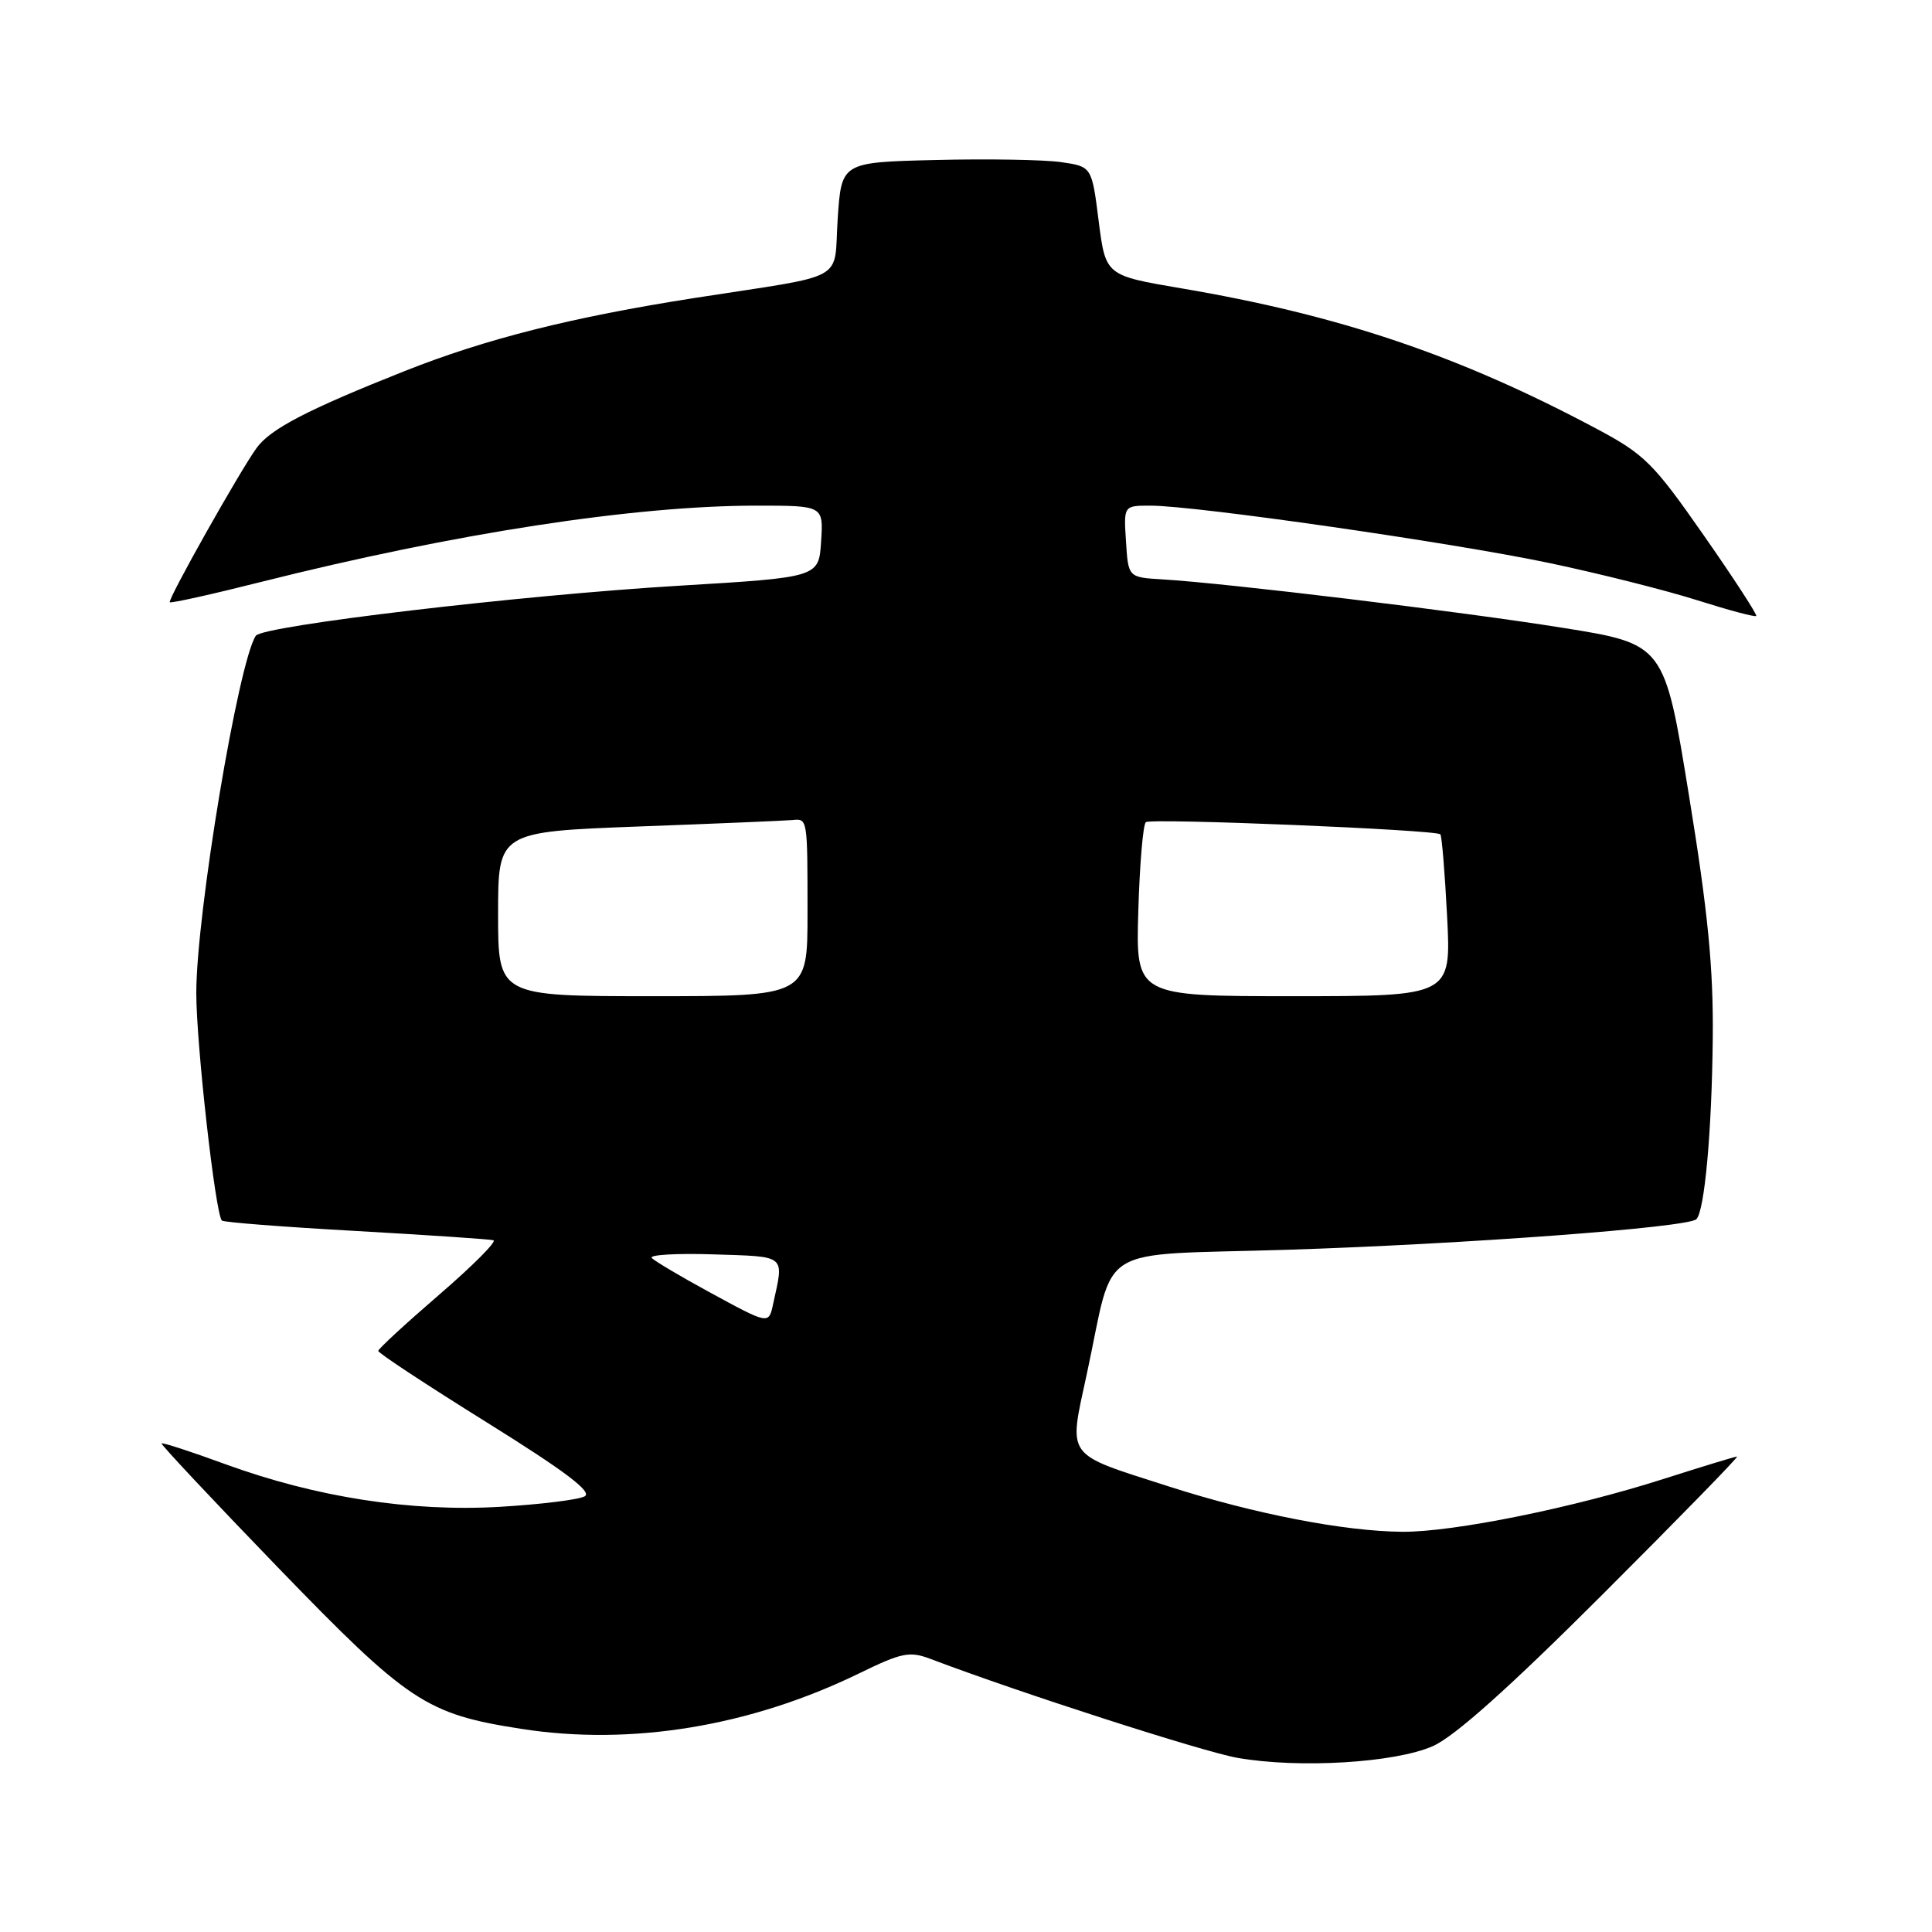 <?xml version="1.0" encoding="UTF-8" standalone="no"?>
<!DOCTYPE svg PUBLIC "-//W3C//DTD SVG 1.1//EN" "http://www.w3.org/Graphics/SVG/1.1/DTD/svg11.dtd" >
<svg xmlns="http://www.w3.org/2000/svg" xmlns:xlink="http://www.w3.org/1999/xlink" version="1.1" viewBox="0 0 256 256">
 <g >
 <path fill="currentColor"
d=" M 189.86 231.37 C 192.73 230.11 200.01 223.60 212.37 211.25 C 222.42 201.21 230.43 193.00 230.17 193.00 C 229.92 193.00 225.56 194.33 220.48 195.95 C 208.52 199.79 192.60 203.01 185.84 202.97 C 178.17 202.92 166.20 200.60 154.93 196.98 C 140.95 192.49 141.58 193.35 144.02 182.00 C 147.80 164.49 144.69 166.41 170.60 165.60 C 193.94 164.86 223.69 162.65 224.78 161.55 C 225.87 160.46 226.83 149.88 226.95 137.50 C 227.04 128.27 226.32 120.87 223.80 105.42 C 220.54 85.34 220.54 85.34 207.02 83.18 C 193.51 81.02 162.50 77.27 154.00 76.77 C 149.50 76.50 149.50 76.50 149.20 71.75 C 148.89 67.00 148.89 67.00 152.43 67.00 C 158.42 67.00 192.52 71.91 205.33 74.61 C 212.01 76.02 220.83 78.24 224.94 79.55 C 229.05 80.85 232.55 81.79 232.71 81.62 C 232.87 81.46 229.74 76.64 225.74 70.91 C 219.06 61.34 217.92 60.20 211.49 56.78 C 193.32 47.10 177.50 41.76 156.50 38.20 C 146.50 36.50 146.50 36.50 145.58 29.29 C 144.67 22.07 144.67 22.07 140.58 21.48 C 138.34 21.16 130.88 21.03 124.00 21.20 C 111.50 21.50 111.50 21.50 111.00 28.97 C 110.43 37.52 112.68 36.27 92.00 39.49 C 75.77 42.03 64.41 44.89 53.64 49.16 C 40.76 54.27 35.83 56.83 34.00 59.36 C 31.77 62.43 22.19 79.45 22.50 79.80 C 22.64 79.96 28.10 78.75 34.63 77.10 C 60.26 70.66 84.02 67.00 100.27 67.00 C 109.11 67.00 109.11 67.00 108.80 71.75 C 108.50 76.50 108.50 76.50 90.00 77.61 C 69.02 78.86 34.80 82.91 33.90 84.24 C 31.59 87.66 26.01 121.09 26.01 131.56 C 26.00 138.28 28.54 160.87 29.40 161.73 C 29.62 161.96 37.61 162.58 47.15 163.11 C 56.69 163.65 64.90 164.20 65.38 164.34 C 65.87 164.48 62.64 167.72 58.21 171.54 C 53.77 175.37 50.13 178.72 50.12 179.00 C 50.10 179.28 56.58 183.54 64.51 188.48 C 74.88 194.94 78.52 197.69 77.48 198.27 C 76.68 198.72 71.64 199.34 66.27 199.66 C 54.47 200.35 41.90 198.40 29.88 194.02 C 25.36 192.36 21.54 191.12 21.41 191.26 C 21.28 191.39 28.22 198.79 36.83 207.70 C 54.11 225.56 56.45 227.12 69.06 229.08 C 83.61 231.36 99.41 228.76 113.84 221.73 C 119.53 218.96 120.52 218.76 123.34 219.83 C 135.17 224.32 159.43 232.13 164.00 232.93 C 172.13 234.35 184.84 233.59 189.86 231.37 Z  M 93.82 171.12 C 90.15 169.12 86.80 167.13 86.37 166.70 C 85.93 166.27 89.61 166.05 94.54 166.21 C 104.30 166.53 103.89 166.18 102.45 172.75 C 101.85 175.53 101.96 175.55 93.82 171.12 Z  M 66.00 121.11 C 66.00 110.22 66.00 110.22 84.75 109.51 C 95.06 109.13 104.17 108.74 105.00 108.66 C 107.01 108.45 107.00 108.41 107.00 121.00 C 107.00 132.00 107.00 132.00 86.50 132.00 C 66.00 132.00 66.00 132.00 66.00 121.11 Z  M 150.83 120.75 C 151.01 114.56 151.46 109.25 151.83 108.94 C 152.50 108.39 190.19 109.94 190.85 110.55 C 191.05 110.73 191.45 115.63 191.75 121.44 C 192.29 132.00 192.29 132.00 171.39 132.00 C 150.50 132.00 150.50 132.00 150.83 120.75 Z "/>
</g>
</svg>